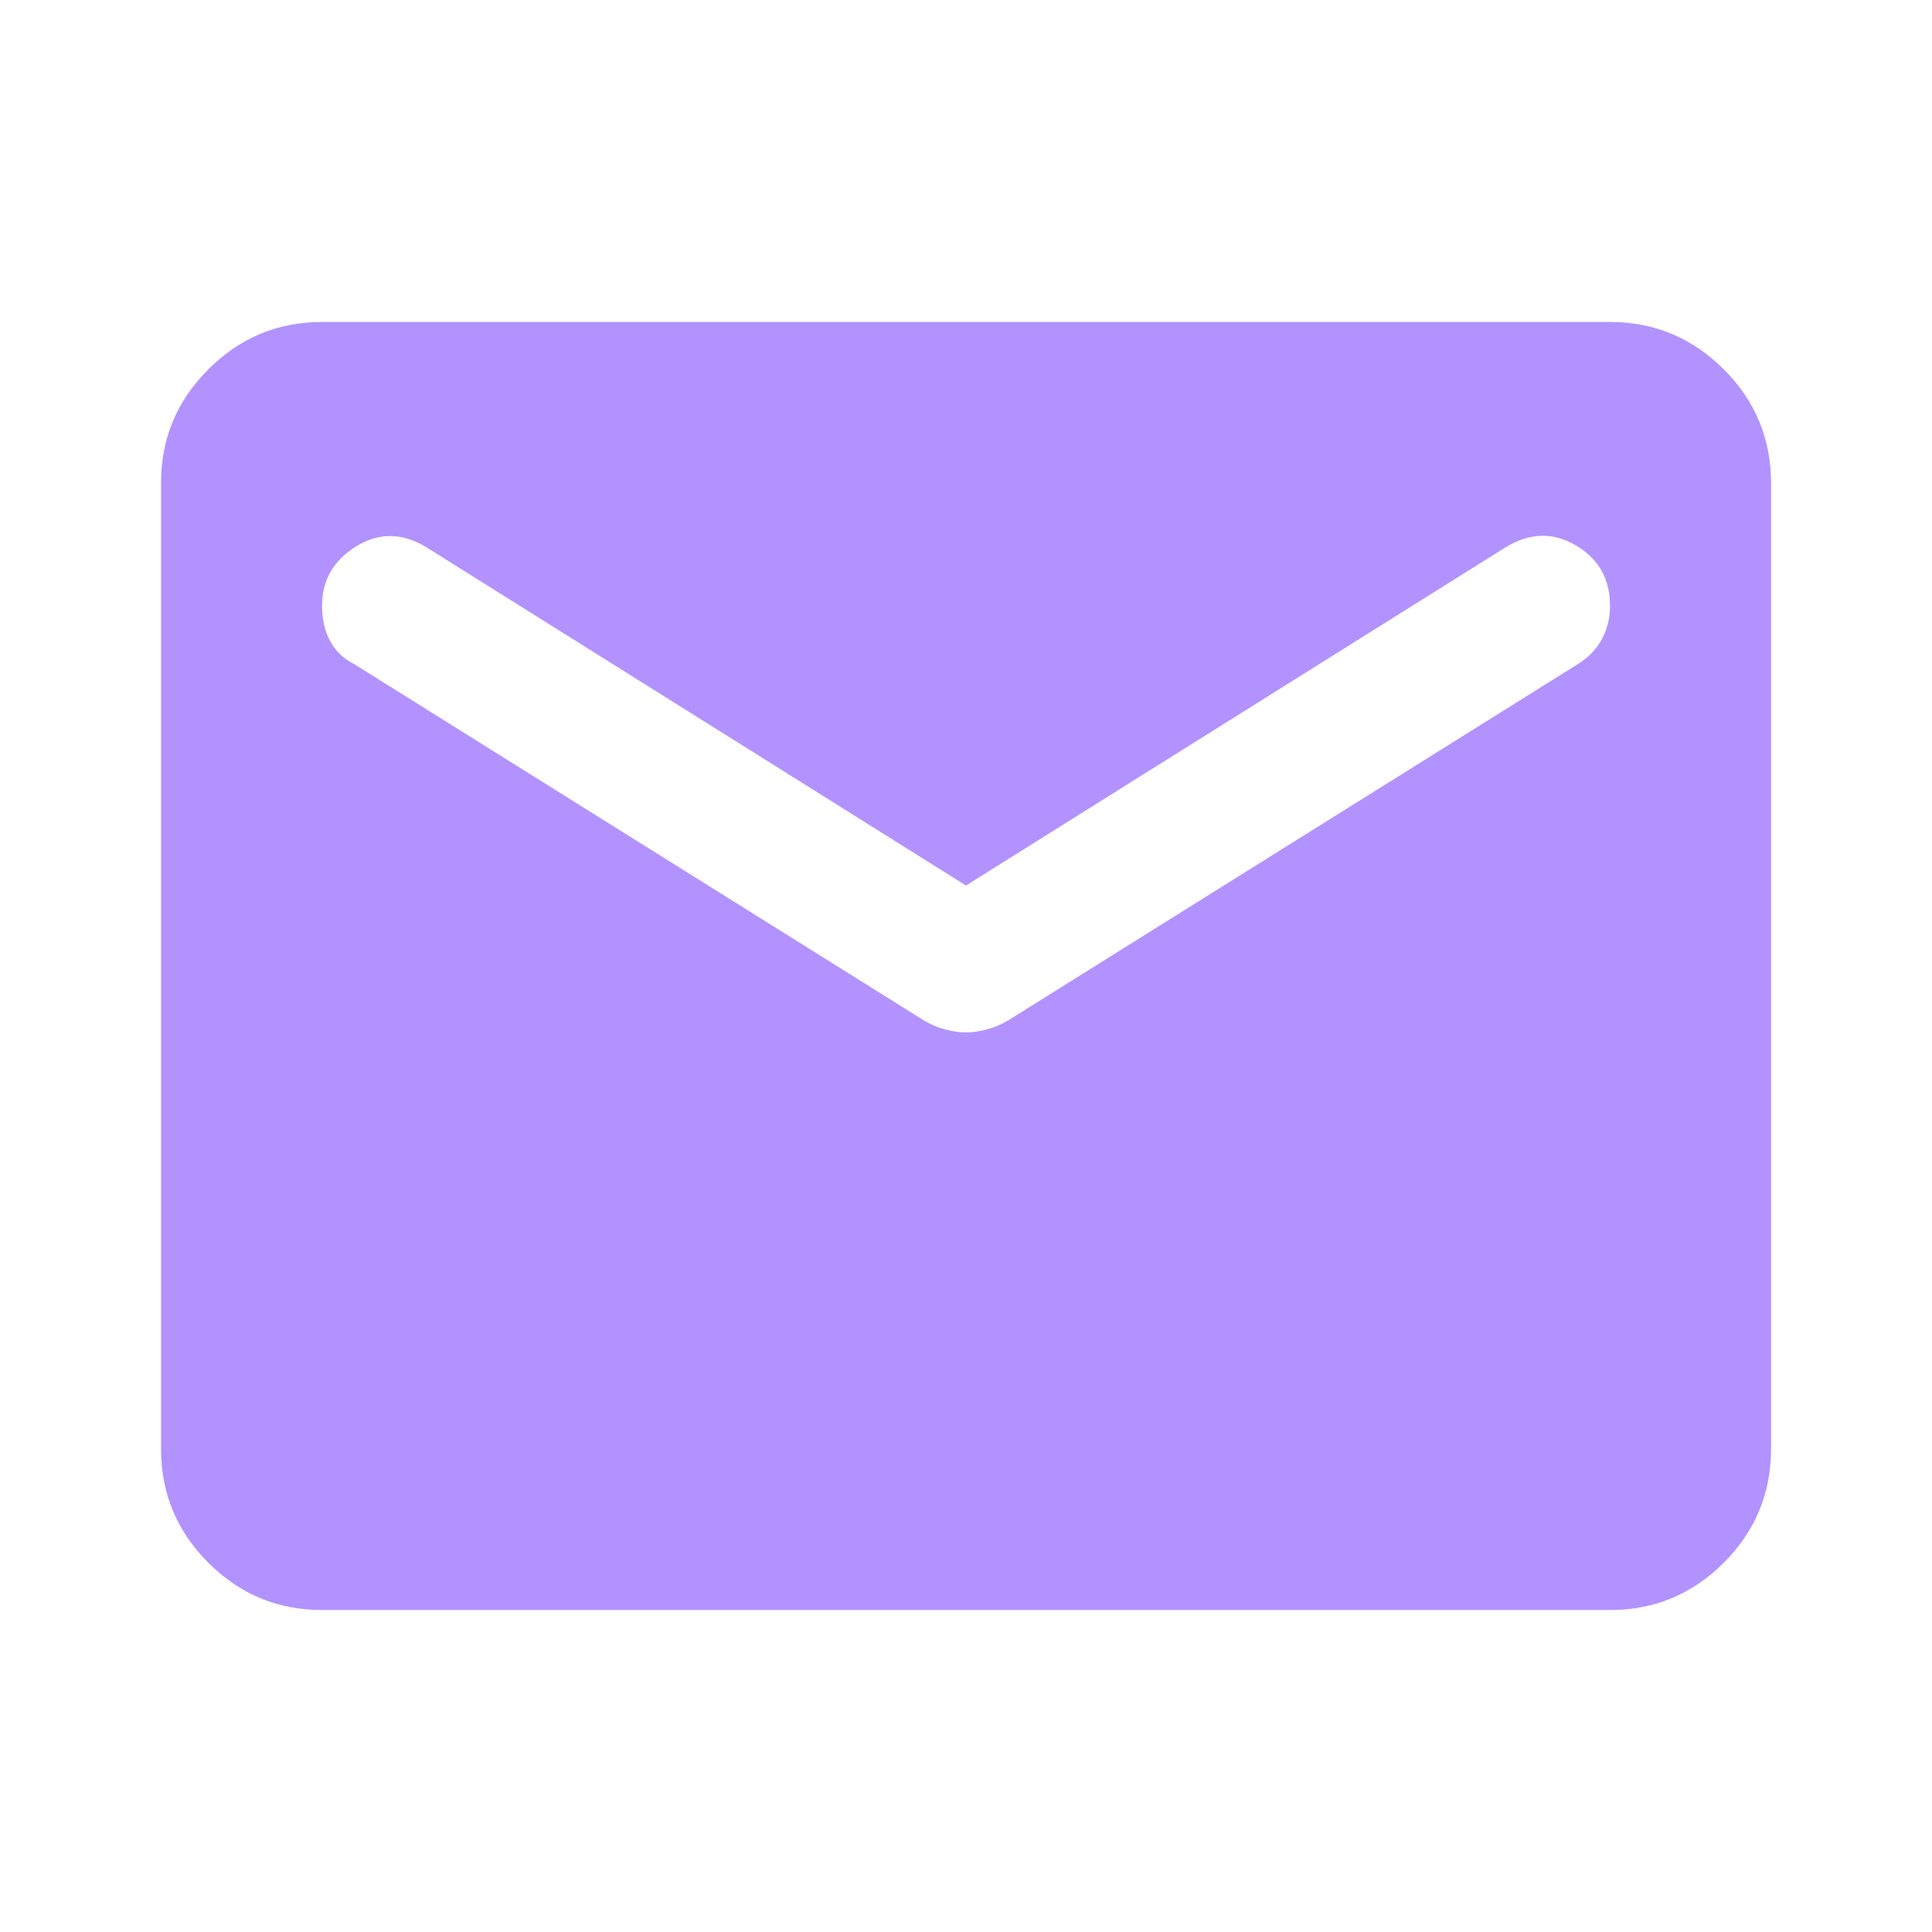 <?xml version="1.0" encoding="UTF-8" standalone="no"?><svg width='32' height='32' viewBox='0 0 32 32' fill='none' xmlns='http://www.w3.org/2000/svg'>
<path d='M5.334 26.667C4.6 26.667 3.973 26.406 3.451 25.884C2.928 25.361 2.667 24.733 2.667 24V8C2.667 7.267 2.928 6.639 3.451 6.117C3.973 5.595 4.6 5.333 5.334 5.333H26.667C27.4 5.333 28.028 5.595 28.551 6.117C29.073 6.639 29.334 7.267 29.334 8V24C29.334 24.733 29.073 25.361 28.551 25.884C28.028 26.406 27.4 26.667 26.667 26.667H5.334ZM16 17.1C16.111 17.1 16.228 17.083 16.35 17.049C16.472 17.016 16.589 16.967 16.7 16.9L26.134 11C26.311 10.889 26.445 10.75 26.534 10.584C26.623 10.417 26.667 10.233 26.667 10.033C26.667 9.589 26.478 9.255 26.1 9.033C25.723 8.811 25.334 8.822 24.934 9.067L16 14.667L7.067 9.067C6.667 8.822 6.278 8.816 5.9 9.049C5.523 9.283 5.334 9.611 5.334 10.033C5.334 10.255 5.378 10.45 5.467 10.616C5.556 10.783 5.689 10.911 5.867 11L15.3 16.9C15.411 16.967 15.528 17.016 15.651 17.049C15.773 17.083 15.889 17.1 16 17.1Z' fill='#B292FF'/>
</svg>
